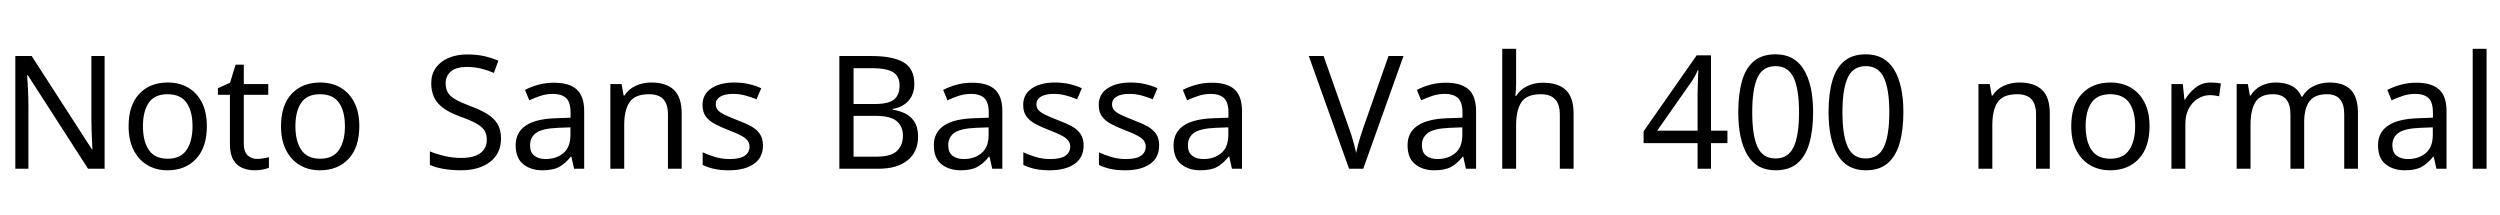 <svg xmlns="http://www.w3.org/2000/svg" xmlns:xlink="http://www.w3.org/1999/xlink" width="380.232" height="32.688"><path fill="black" d="M15.91 8.52L15.91 25.66L13.39 25.66L4.22 11.42L4.13 11.42Q4.18 12.26 4.25 13.51Q4.32 14.76 4.32 16.08L4.32 16.08L4.32 25.66L2.33 25.66L2.33 8.52L4.82 8.52L13.97 22.70L14.06 22.70Q14.04 22.32 14.00 21.55Q13.97 20.78 13.93 19.87Q13.90 18.96 13.90 18.19L13.90 18.19L13.90 8.52L15.91 8.52ZM31.46 19.20L31.46 19.20Q31.46 22.39 29.84 24.14Q28.22 25.90 25.46 25.90L25.46 25.90Q23.76 25.90 22.43 25.12Q21.10 24.34 20.33 22.84Q19.56 21.34 19.56 19.20L19.56 19.20Q19.56 16.01 21.17 14.28Q22.78 12.55 25.54 12.55L25.54 12.55Q27.29 12.55 28.62 13.33Q29.95 14.11 30.71 15.59Q31.46 17.06 31.46 19.20ZM21.74 19.20L21.74 19.20Q21.74 21.48 22.64 22.81Q23.54 24.14 25.51 24.14L25.51 24.14Q27.46 24.14 28.37 22.81Q29.28 21.48 29.28 19.20L29.28 19.20Q29.28 16.92 28.37 15.62Q27.46 14.33 25.49 14.33L25.49 14.33Q23.52 14.33 22.63 15.62Q21.74 16.92 21.74 19.20ZM39.10 24.17L39.10 24.17Q39.58 24.17 40.08 24.08Q40.58 24 40.90 23.90L40.90 23.90L40.90 25.51Q40.56 25.68 39.94 25.79Q39.31 25.90 38.74 25.90L38.74 25.90Q37.73 25.90 36.88 25.55Q36.02 25.20 35.50 24.34Q34.97 23.47 34.97 21.91L34.97 21.91L34.97 14.42L33.14 14.42L33.14 13.42L34.99 12.58L35.83 9.84L37.08 9.84L37.08 12.79L40.80 12.79L40.80 14.42L37.08 14.42L37.08 21.86Q37.08 23.04 37.64 23.60Q38.21 24.17 39.10 24.17ZM54.65 19.20L54.65 19.20Q54.65 22.39 53.03 24.14Q51.41 25.90 48.65 25.90L48.65 25.90Q46.94 25.90 45.61 25.12Q44.28 24.34 43.51 22.84Q42.74 21.34 42.74 19.20L42.74 19.20Q42.74 16.01 44.35 14.28Q45.96 12.55 48.72 12.55L48.72 12.55Q50.47 12.55 51.80 13.33Q53.14 14.11 53.89 15.59Q54.65 17.06 54.65 19.20ZM44.93 19.20L44.93 19.20Q44.93 21.48 45.83 22.81Q46.73 24.14 48.70 24.14L48.70 24.14Q50.64 24.14 51.55 22.81Q52.46 21.48 52.46 19.20L52.46 19.20Q52.46 16.92 51.55 15.62Q50.64 14.33 48.67 14.33L48.67 14.33Q46.70 14.33 45.82 15.62Q44.93 16.92 44.93 19.20ZM76.20 21.07L76.20 21.07Q76.20 23.35 74.54 24.62Q72.89 25.90 70.08 25.90L70.08 25.90Q68.64 25.90 67.42 25.68Q66.19 25.46 65.38 25.08L65.38 25.08L65.38 23.02Q66.24 23.40 67.52 23.71Q68.81 24.02 70.18 24.02L70.18 24.02Q72.10 24.02 73.07 23.28Q74.04 22.54 74.04 21.26L74.04 21.26Q74.04 20.42 73.68 19.85Q73.32 19.27 72.44 18.78Q71.57 18.29 70.01 17.74L70.01 17.74Q68.90 17.33 68.08 16.86Q67.25 16.39 66.70 15.79Q66.14 15.19 65.87 14.42Q65.59 13.66 65.59 12.65L65.59 12.65Q65.59 11.28 66.29 10.31Q66.98 9.34 68.22 8.81Q69.46 8.28 71.06 8.28L71.06 8.28Q72.48 8.28 73.66 8.54Q74.83 8.81 75.79 9.24L75.79 9.24L75.12 11.09Q74.23 10.70 73.19 10.44Q72.14 10.18 71.02 10.18L71.02 10.18Q69.41 10.18 68.59 10.86Q67.78 11.54 67.78 12.67L67.78 12.67Q67.78 13.54 68.14 14.11Q68.50 14.69 69.31 15.14Q70.13 15.60 71.52 16.13L71.52 16.13Q73.03 16.68 74.08 17.32Q75.12 17.95 75.66 18.84Q76.20 19.73 76.20 21.07ZM84.24 12.58L84.24 12.58Q86.59 12.58 87.72 13.61Q88.85 14.64 88.85 16.90L88.85 16.90L88.85 25.66L87.31 25.66L86.90 23.83L86.81 23.83Q85.97 24.89 85.04 25.39Q84.12 25.90 82.49 25.90L82.49 25.90Q80.74 25.90 79.58 24.97Q78.43 24.05 78.43 22.08L78.43 22.08Q78.43 20.16 79.94 19.12Q81.46 18.07 84.60 17.98L84.60 17.98L86.78 17.90L86.78 17.14Q86.78 15.53 86.09 14.90Q85.39 14.28 84.12 14.28L84.12 14.28Q83.11 14.28 82.20 14.58Q81.29 14.88 80.50 15.26L80.50 15.26L79.85 13.68Q80.69 13.22 81.84 12.90Q82.99 12.58 84.24 12.58ZM86.76 19.37L84.86 19.44Q82.46 19.54 81.54 20.21Q80.62 20.88 80.62 22.10L80.62 22.10Q80.62 23.18 81.28 23.69Q81.94 24.19 82.97 24.19L82.97 24.19Q84.60 24.19 85.68 23.29Q86.76 22.39 86.76 20.52L86.76 20.52L86.76 19.37ZM99.02 12.55L99.02 12.55Q101.33 12.55 102.50 13.67Q103.68 14.78 103.68 17.28L103.68 17.28L103.68 25.66L101.59 25.66L101.59 17.42Q101.59 15.86 100.90 15.10Q100.20 14.33 98.71 14.33L98.71 14.33Q96.58 14.33 95.76 15.53Q94.94 16.73 94.94 18.98L94.94 18.98L94.94 25.66L92.83 25.66L92.83 12.79L94.54 12.79L94.85 14.54L94.97 14.54Q95.59 13.54 96.70 13.04Q97.80 12.55 99.02 12.55ZM116.04 22.10L116.04 22.10Q116.04 23.98 114.65 24.94Q113.26 25.90 110.90 25.90L110.90 25.90Q109.56 25.90 108.59 25.68Q107.62 25.46 106.87 25.08L106.87 25.08L106.87 23.16Q107.64 23.54 108.73 23.87Q109.82 24.19 110.95 24.19L110.95 24.19Q112.56 24.19 113.28 23.68Q114 23.16 114 22.30L114 22.30Q114 21.82 113.74 21.43Q113.47 21.05 112.79 20.66Q112.10 20.28 110.83 19.80L110.83 19.80Q109.58 19.32 108.70 18.84Q107.81 18.36 107.33 17.69Q106.85 17.02 106.85 15.96L106.85 15.96Q106.85 14.33 108.18 13.44Q109.51 12.55 111.67 12.55L111.67 12.55Q112.85 12.55 113.87 12.78Q114.89 13.01 115.78 13.42L115.78 13.42L115.06 15.10Q114.24 14.76 113.35 14.52Q112.46 14.28 111.53 14.28L111.53 14.28Q110.23 14.28 109.55 14.70Q108.86 15.12 108.86 15.84L108.86 15.84Q108.86 16.37 109.18 16.74Q109.49 17.11 110.22 17.46Q110.95 17.81 112.18 18.29L112.18 18.29Q113.40 18.74 114.26 19.22Q115.13 19.70 115.58 20.39Q116.04 21.07 116.04 22.10ZM127.66 8.52L132.55 8.52Q135.77 8.52 137.41 9.47Q139.06 10.42 139.06 12.77L139.06 12.77Q139.06 14.28 138.22 15.28Q137.38 16.27 135.79 16.56L135.79 16.56L135.79 16.68Q136.87 16.85 137.75 17.30Q138.62 17.76 139.13 18.60Q139.63 19.44 139.63 20.78L139.63 20.78Q139.63 23.11 138.04 24.38Q136.44 25.66 133.68 25.66L133.68 25.66L127.66 25.66L127.66 8.52ZM129.82 15.82L132.98 15.82Q135.19 15.82 136.01 15.11Q136.82 14.40 136.82 13.01L136.82 13.01Q136.82 11.59 135.83 10.98Q134.83 10.37 132.65 10.37L132.65 10.37L129.82 10.37L129.82 15.82ZM133.10 17.62L129.82 17.62L129.82 23.83L133.27 23.83Q135.55 23.83 136.44 22.94Q137.33 22.06 137.33 20.62L137.33 20.62Q137.33 19.27 136.40 18.44Q135.48 17.62 133.10 17.62L133.10 17.62ZM147.84 12.58L147.84 12.58Q150.19 12.58 151.32 13.61Q152.45 14.64 152.45 16.90L152.45 16.90L152.45 25.66L150.91 25.66L150.50 23.83L150.41 23.83Q149.57 24.89 148.64 25.39Q147.72 25.90 146.09 25.90L146.09 25.90Q144.34 25.90 143.18 24.97Q142.03 24.05 142.03 22.08L142.03 22.08Q142.03 20.16 143.54 19.12Q145.06 18.07 148.20 17.98L148.20 17.98L150.38 17.90L150.38 17.14Q150.38 15.53 149.69 14.90Q148.99 14.28 147.72 14.28L147.72 14.28Q146.71 14.28 145.80 14.58Q144.89 14.88 144.10 15.26L144.10 15.26L143.45 13.68Q144.29 13.22 145.44 12.90Q146.59 12.58 147.84 12.58ZM150.36 19.37L148.46 19.44Q146.06 19.54 145.14 20.21Q144.22 20.88 144.22 22.10L144.22 22.10Q144.22 23.18 144.88 23.69Q145.54 24.19 146.57 24.19L146.57 24.19Q148.20 24.19 149.28 23.29Q150.36 22.39 150.36 20.52L150.36 20.52L150.36 19.37ZM164.81 22.10L164.81 22.10Q164.81 23.98 163.42 24.94Q162.02 25.90 159.67 25.90L159.67 25.90Q158.33 25.90 157.36 25.68Q156.38 25.46 155.64 25.08L155.64 25.08L155.64 23.16Q156.41 23.54 157.50 23.87Q158.59 24.19 159.72 24.19L159.72 24.19Q161.33 24.19 162.05 23.68Q162.77 23.16 162.77 22.30L162.77 22.30Q162.77 21.82 162.50 21.43Q162.24 21.05 161.56 20.66Q160.87 20.28 159.60 19.80L159.60 19.80Q158.35 19.32 157.46 18.84Q156.58 18.36 156.10 17.69Q155.62 17.02 155.62 15.96L155.62 15.96Q155.62 14.33 156.95 13.44Q158.28 12.55 160.44 12.55L160.44 12.55Q161.62 12.55 162.64 12.78Q163.66 13.01 164.54 13.42L164.54 13.42L163.82 15.10Q163.01 14.76 162.12 14.52Q161.23 14.28 160.30 14.28L160.30 14.28Q159 14.28 158.32 14.70Q157.63 15.12 157.63 15.84L157.63 15.84Q157.63 16.37 157.94 16.74Q158.26 17.11 158.99 17.46Q159.72 17.81 160.94 18.29L160.94 18.29Q162.17 18.74 163.03 19.22Q163.90 19.70 164.35 20.39Q164.81 21.07 164.81 22.10ZM176.30 22.10L176.30 22.10Q176.30 23.98 174.91 24.94Q173.52 25.90 171.17 25.90L171.17 25.90Q169.82 25.90 168.85 25.68Q167.88 25.46 167.14 25.08L167.14 25.08L167.14 23.16Q167.90 23.54 169.00 23.87Q170.09 24.19 171.22 24.19L171.22 24.19Q172.82 24.19 173.54 23.68Q174.26 23.16 174.26 22.30L174.26 22.30Q174.26 21.82 174 21.43Q173.74 21.05 173.05 20.66Q172.37 20.28 171.10 19.80L171.10 19.80Q169.85 19.32 168.96 18.84Q168.07 18.36 167.59 17.69Q167.11 17.02 167.11 15.96L167.11 15.96Q167.11 14.33 168.44 13.44Q169.78 12.55 171.94 12.55L171.94 12.55Q173.11 12.55 174.13 12.78Q175.15 13.01 176.04 13.42L176.04 13.42L175.32 15.10Q174.50 14.76 173.62 14.52Q172.73 14.28 171.79 14.28L171.79 14.28Q170.50 14.28 169.81 14.70Q169.13 15.12 169.13 15.84L169.13 15.84Q169.13 16.37 169.44 16.74Q169.75 17.11 170.48 17.46Q171.22 17.81 172.44 18.29L172.44 18.29Q173.66 18.74 174.53 19.22Q175.39 19.70 175.85 20.39Q176.30 21.07 176.30 22.10ZM184.30 12.58L184.30 12.58Q186.65 12.58 187.78 13.61Q188.90 14.64 188.90 16.90L188.90 16.90L188.90 25.66L187.37 25.66L186.96 23.83L186.86 23.83Q186.02 24.89 185.10 25.39Q184.18 25.90 182.54 25.90L182.54 25.90Q180.79 25.90 179.64 24.97Q178.49 24.05 178.49 22.08L178.49 22.08Q178.49 20.16 180.00 19.12Q181.51 18.07 184.66 17.98L184.66 17.98L186.84 17.90L186.84 17.14Q186.84 15.53 186.14 14.90Q185.45 14.28 184.18 14.28L184.18 14.28Q183.17 14.28 182.26 14.58Q181.34 14.88 180.55 15.26L180.55 15.26L179.90 13.68Q180.74 13.22 181.90 12.90Q183.05 12.58 184.30 12.58ZM186.82 19.37L184.92 19.44Q182.52 19.54 181.60 20.21Q180.67 20.88 180.67 22.10L180.67 22.10Q180.67 23.18 181.33 23.69Q181.99 24.19 183.02 24.19L183.02 24.19Q184.66 24.19 185.74 23.29Q186.82 22.39 186.82 20.52L186.82 20.52L186.82 19.37ZM211.18 8.52L213.46 8.52L207.34 25.66L205.18 25.66L199.06 8.52L201.31 8.52L205.18 19.51Q205.44 20.21 205.63 20.86Q205.82 21.50 205.98 22.09Q206.14 22.68 206.26 23.26L206.26 23.26Q206.38 22.68 206.53 22.08Q206.69 21.48 206.89 20.83Q207.10 20.18 207.34 19.46L207.34 19.46L211.18 8.52ZM219.89 12.58L219.89 12.58Q222.24 12.58 223.37 13.61Q224.50 14.64 224.50 16.90L224.50 16.90L224.50 25.66L222.96 25.66L222.55 23.83L222.46 23.83Q221.62 24.89 220.69 25.39Q219.77 25.90 218.14 25.90L218.14 25.90Q216.38 25.90 215.23 24.97Q214.08 24.05 214.08 22.08L214.08 22.08Q214.08 20.16 215.59 19.12Q217.10 18.07 220.25 17.98L220.25 17.98L222.43 17.90L222.43 17.14Q222.43 15.53 221.74 14.90Q221.04 14.28 219.77 14.28L219.77 14.28Q218.76 14.28 217.85 14.58Q216.94 14.88 216.14 15.26L216.14 15.26L215.50 13.68Q216.34 13.22 217.49 12.90Q218.64 12.58 219.89 12.58ZM222.41 19.37L220.51 19.44Q218.11 19.54 217.19 20.21Q216.26 20.88 216.26 22.10L216.26 22.10Q216.26 23.18 216.92 23.69Q217.58 24.19 218.62 24.19L218.62 24.19Q220.25 24.19 221.33 23.29Q222.41 22.39 222.41 20.52L222.41 20.52L222.41 19.37ZM230.59 7.42L230.59 12.77Q230.59 13.22 230.56 13.70Q230.52 14.18 230.47 14.57L230.47 14.57L230.62 14.57Q231.24 13.58 232.31 13.08Q233.38 12.58 234.62 12.58L234.62 12.58Q236.98 12.58 238.15 13.69Q239.33 14.81 239.33 17.28L239.33 17.28L239.33 25.66L237.24 25.66L237.24 17.42Q237.24 14.33 234.36 14.33L234.36 14.33Q232.20 14.33 231.40 15.54Q230.59 16.75 230.59 19.01L230.59 19.01L230.59 25.66L228.48 25.66L228.48 7.42L230.59 7.42ZM262.73 19.87L262.73 21.77L260.23 21.77L260.23 25.66L258.19 25.66L258.19 21.77L249.98 21.77L249.98 19.97L258.05 8.42L260.23 8.42L260.23 19.87L262.73 19.87ZM258.19 19.87L258.19 14.47Q258.19 13.63 258.22 12.98Q258.24 12.34 258.26 11.77Q258.29 11.21 258.31 10.68L258.31 10.68L258.22 10.68Q258.02 11.14 257.74 11.66Q257.45 12.19 257.18 12.55L257.18 12.55L252.05 19.87L258.19 19.87ZM275.76 17.06L275.76 17.06Q275.76 19.82 275.18 21.80Q274.61 23.78 273.36 24.84Q272.11 25.90 270.05 25.90L270.05 25.90Q267.14 25.90 265.76 23.56Q264.38 21.22 264.38 17.06L264.38 17.06Q264.38 14.28 264.95 12.31Q265.51 10.34 266.76 9.30Q268.01 8.26 270.05 8.26L270.05 8.26Q272.93 8.26 274.34 10.57Q275.76 12.89 275.76 17.06ZM266.50 17.06L266.50 17.06Q266.50 20.59 267.30 22.34Q268.10 24.10 270.05 24.10L270.05 24.10Q271.97 24.10 272.80 22.36Q273.62 20.62 273.62 17.06L273.62 17.06Q273.62 13.56 272.80 11.81Q271.97 10.06 270.05 10.06L270.05 10.06Q268.10 10.06 267.30 11.81Q266.50 13.56 266.50 17.06ZM289.49 17.06L289.49 17.06Q289.49 19.82 288.91 21.80Q288.34 23.78 287.09 24.84Q285.84 25.90 283.78 25.90L283.78 25.90Q280.87 25.90 279.49 23.56Q278.11 21.22 278.11 17.06L278.11 17.06Q278.11 14.28 278.68 12.31Q279.24 10.34 280.49 9.30Q281.74 8.26 283.78 8.26L283.78 8.26Q286.66 8.26 288.07 10.57Q289.49 12.89 289.49 17.06ZM280.22 17.06L280.22 17.06Q280.22 20.59 281.03 22.34Q281.83 24.10 283.78 24.10L283.78 24.10Q285.70 24.10 286.52 22.36Q287.35 20.62 287.35 17.06L287.35 17.06Q287.35 13.56 286.52 11.81Q285.70 10.06 283.78 10.06L283.78 10.06Q281.83 10.06 281.03 11.81Q280.22 13.56 280.22 17.06ZM307.10 12.55L307.10 12.55Q309.41 12.55 310.58 13.67Q311.76 14.78 311.76 17.28L311.76 17.28L311.76 25.66L309.67 25.66L309.67 17.42Q309.67 15.86 308.98 15.10Q308.28 14.33 306.79 14.33L306.79 14.33Q304.66 14.33 303.84 15.53Q303.02 16.73 303.02 18.98L303.02 18.98L303.02 25.66L300.91 25.66L300.91 12.79L302.62 12.79L302.93 14.54L303.05 14.54Q303.67 13.54 304.78 13.04Q305.88 12.55 307.10 12.55ZM326.93 19.20L326.93 19.20Q326.93 22.39 325.31 24.14Q323.69 25.90 320.93 25.90L320.93 25.90Q319.22 25.90 317.89 25.12Q316.56 24.34 315.79 22.84Q315.02 21.34 315.02 19.20L315.02 19.20Q315.02 16.01 316.63 14.28Q318.24 12.55 321.00 12.55L321.00 12.55Q322.75 12.55 324.08 13.33Q325.42 14.11 326.17 15.59Q326.93 17.06 326.93 19.20ZM317.21 19.20L317.21 19.20Q317.21 21.48 318.11 22.81Q319.01 24.14 320.98 24.14L320.98 24.14Q322.92 24.14 323.83 22.81Q324.74 21.48 324.74 19.20L324.74 19.20Q324.74 16.92 323.83 15.62Q322.92 14.33 320.95 14.33L320.95 14.33Q318.98 14.33 318.10 15.62Q317.21 16.92 317.21 19.20ZM336.26 12.55L336.26 12.55Q336.62 12.55 337.04 12.59Q337.46 12.62 337.78 12.70L337.78 12.70L337.51 14.64Q337.20 14.57 336.83 14.52Q336.46 14.47 336.12 14.47L336.12 14.47Q335.14 14.47 334.27 15.01Q333.41 15.55 332.89 16.52Q332.38 17.50 332.38 18.79L332.38 18.79L332.38 25.66L330.26 25.66L330.26 12.79L331.99 12.79L332.23 15.14L332.33 15.14Q332.95 14.09 333.94 13.32Q334.92 12.55 336.26 12.55ZM354.29 12.55L354.29 12.55Q356.47 12.55 357.55 13.67Q358.63 14.78 358.63 17.28L358.63 17.28L358.63 25.66L356.54 25.66L356.54 17.38Q356.54 14.33 353.93 14.33L353.93 14.33Q352.06 14.33 351.25 15.41Q350.45 16.49 350.45 18.55L350.45 18.55L350.45 25.66L348.36 25.66L348.36 17.38Q348.36 14.33 345.72 14.33L345.72 14.33Q343.78 14.33 343.03 15.53Q342.29 16.73 342.29 18.98L342.29 18.98L342.29 25.66L340.18 25.66L340.18 12.79L341.88 12.79L342.19 14.54L342.31 14.54Q342.91 13.54 343.93 13.04Q344.95 12.55 346.10 12.55L346.10 12.55Q347.59 12.55 348.59 13.08Q349.58 13.61 350.04 14.71L350.04 14.71L350.16 14.71Q350.81 13.61 351.92 13.08Q353.04 12.55 354.29 12.55ZM367.49 12.58L367.49 12.58Q369.84 12.58 370.97 13.61Q372.10 14.64 372.10 16.90L372.10 16.90L372.10 25.66L370.56 25.66L370.15 23.83L370.06 23.83Q369.22 24.89 368.29 25.39Q367.37 25.90 365.74 25.90L365.74 25.90Q363.98 25.90 362.83 24.97Q361.68 24.05 361.68 22.08L361.68 22.08Q361.68 20.16 363.19 19.12Q364.70 18.07 367.85 17.98L367.85 17.98L370.03 17.90L370.03 17.14Q370.03 15.53 369.34 14.90Q368.64 14.28 367.37 14.28L367.37 14.28Q366.36 14.28 365.45 14.58Q364.54 14.88 363.74 15.26L363.74 15.26L363.10 13.68Q363.94 13.22 365.09 12.90Q366.24 12.58 367.49 12.58ZM370.01 19.37L368.11 19.44Q365.71 19.54 364.79 20.21Q363.86 20.88 363.86 22.10L363.86 22.10Q363.86 23.18 364.52 23.69Q365.18 24.19 366.22 24.19L366.22 24.19Q367.85 24.19 368.93 23.29Q370.01 22.39 370.01 20.52L370.01 20.52L370.01 19.37ZM378.19 7.42L378.19 25.66L376.08 25.66L376.08 7.42L378.19 7.42Z"/></svg>